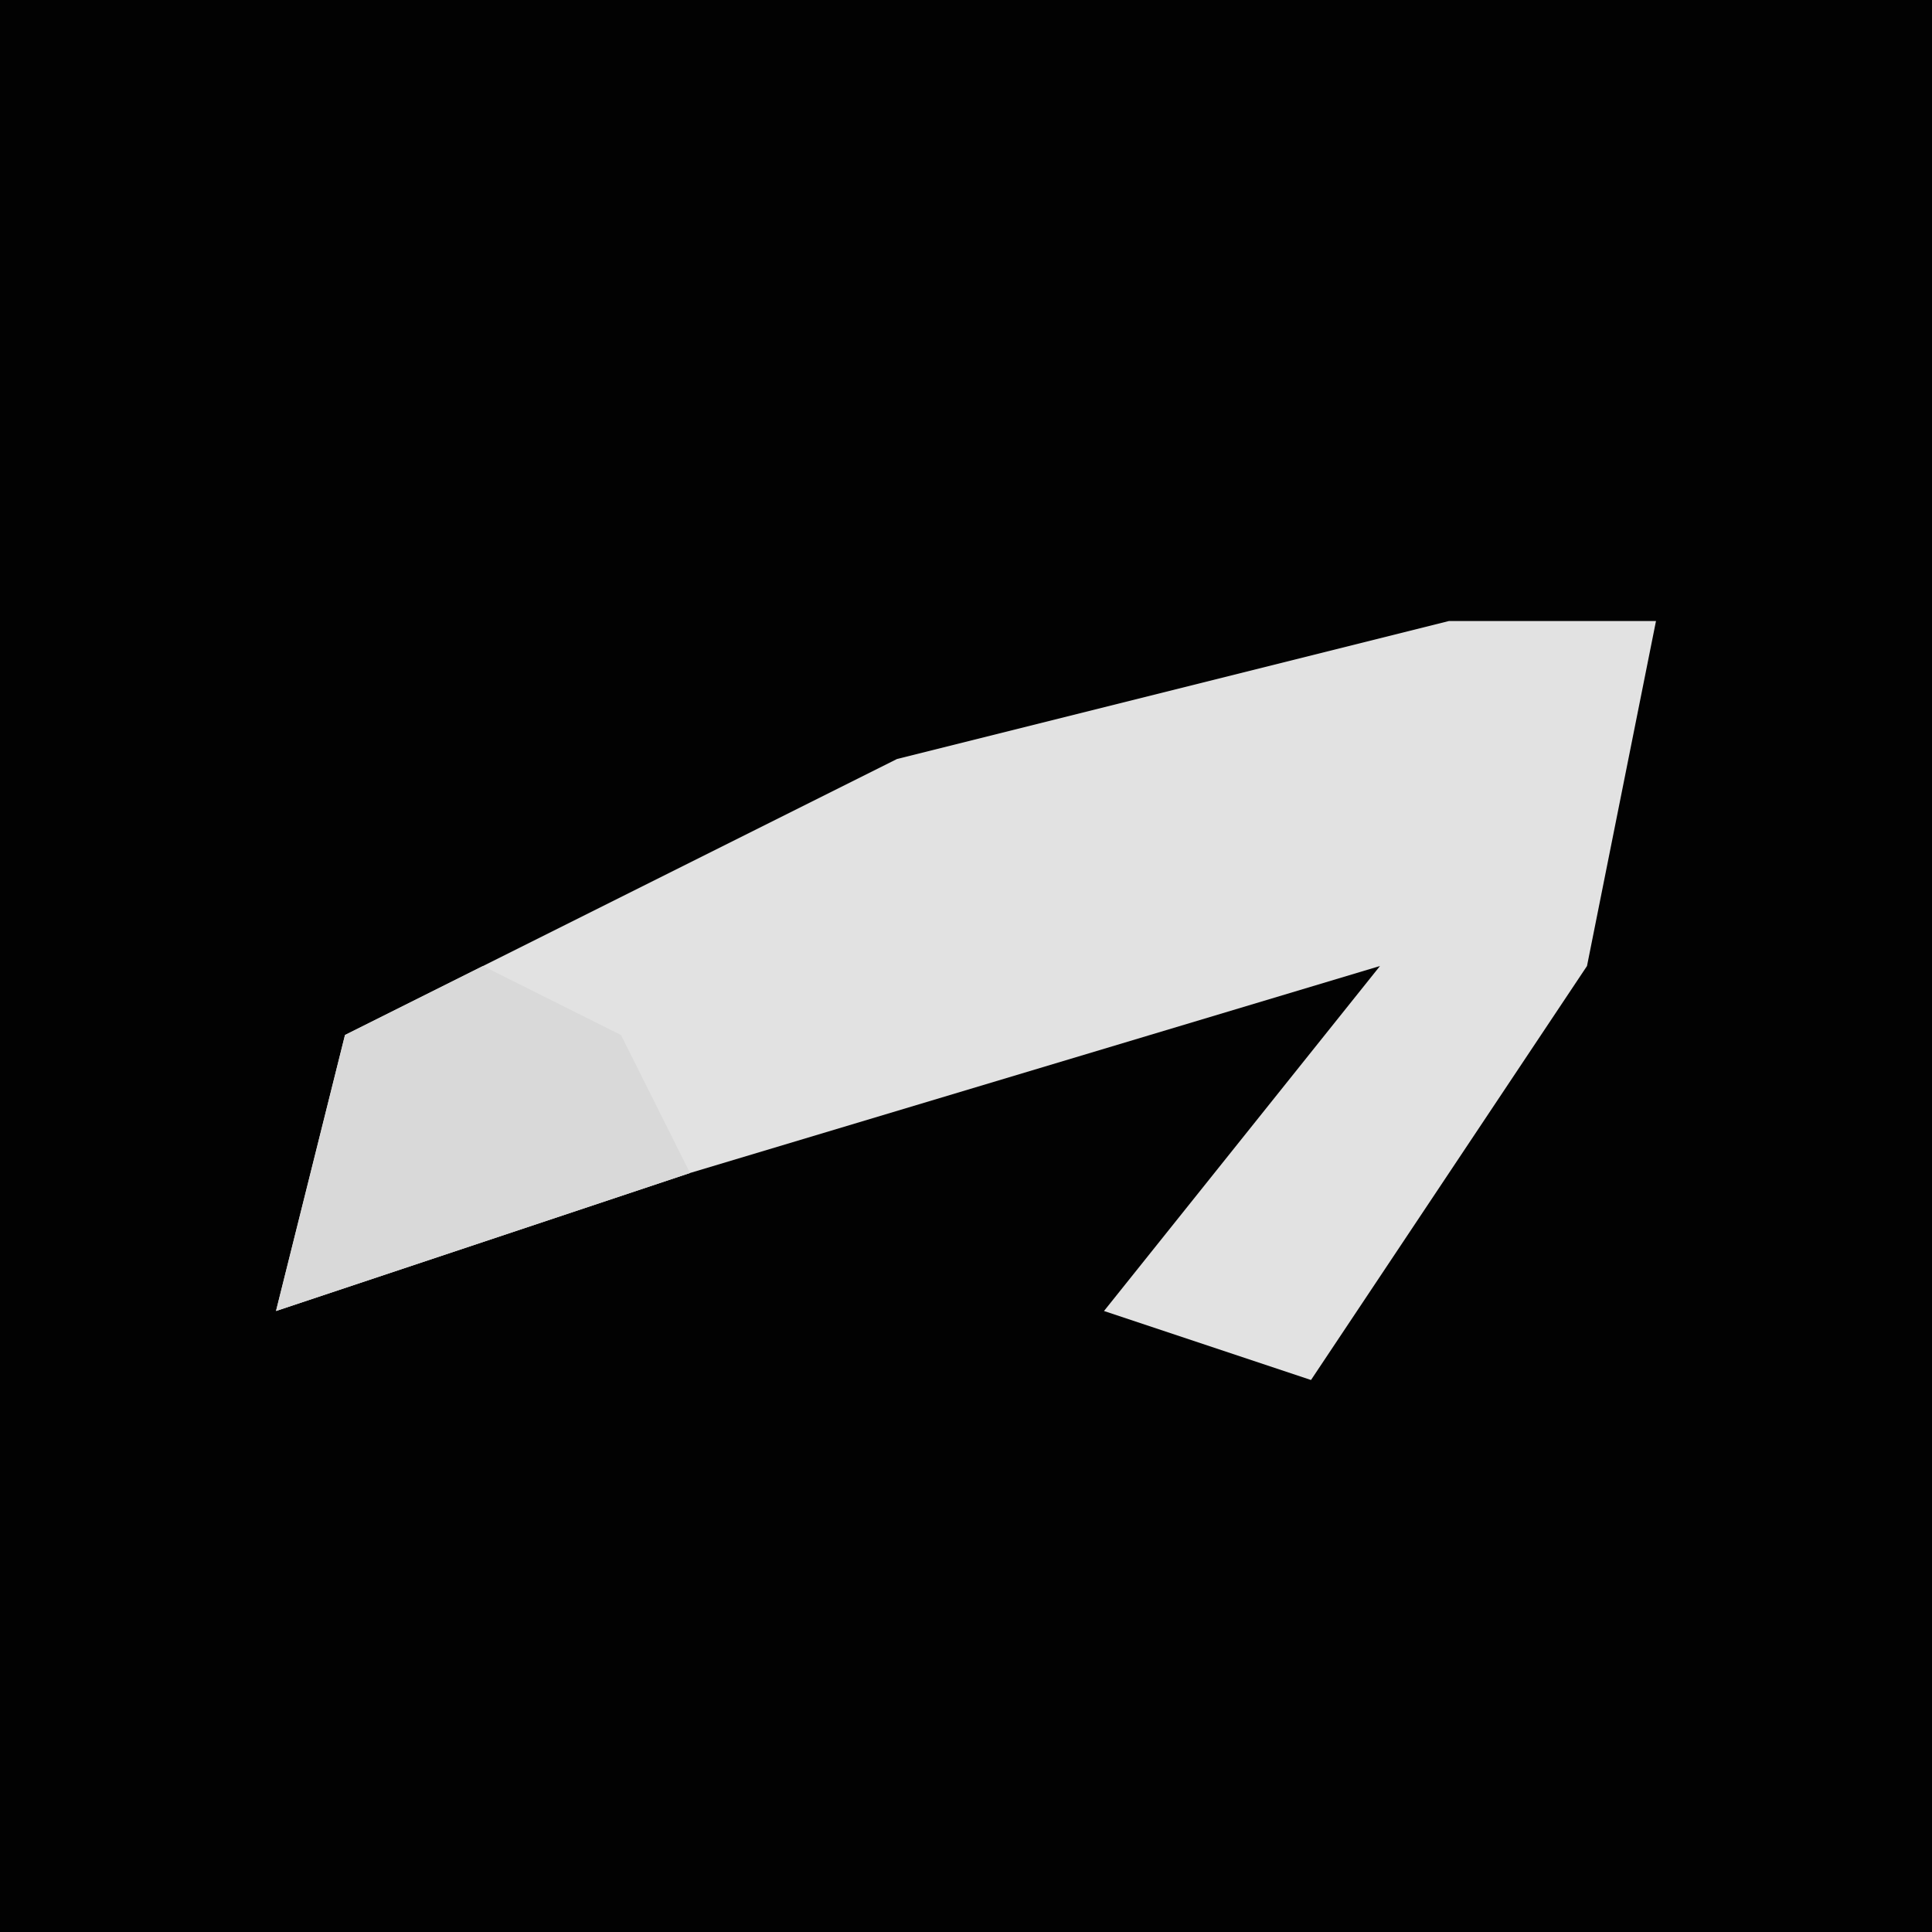 <?xml version="1.0" encoding="UTF-8"?>
<svg version="1.1" xmlns="http://www.w3.org/2000/svg" width="28" height="28">
<path d="M0,0 L28,0 L28,28 L0,28 Z " fill="#020202" transform="translate(0,0)"/>
<path d="M0,0 L3,0 L2,5 L-2,11 L-5,10 L-1,5 L-11,8 L-17,10 L-16,6 L-8,2 Z " fill="#E2E2E2" transform="translate(21,9)"/>
<path d="M0,0 L2,1 L3,3 L-3,5 L-2,1 Z " fill="#D9D9D9" transform="translate(7,14)"/>
</svg>
